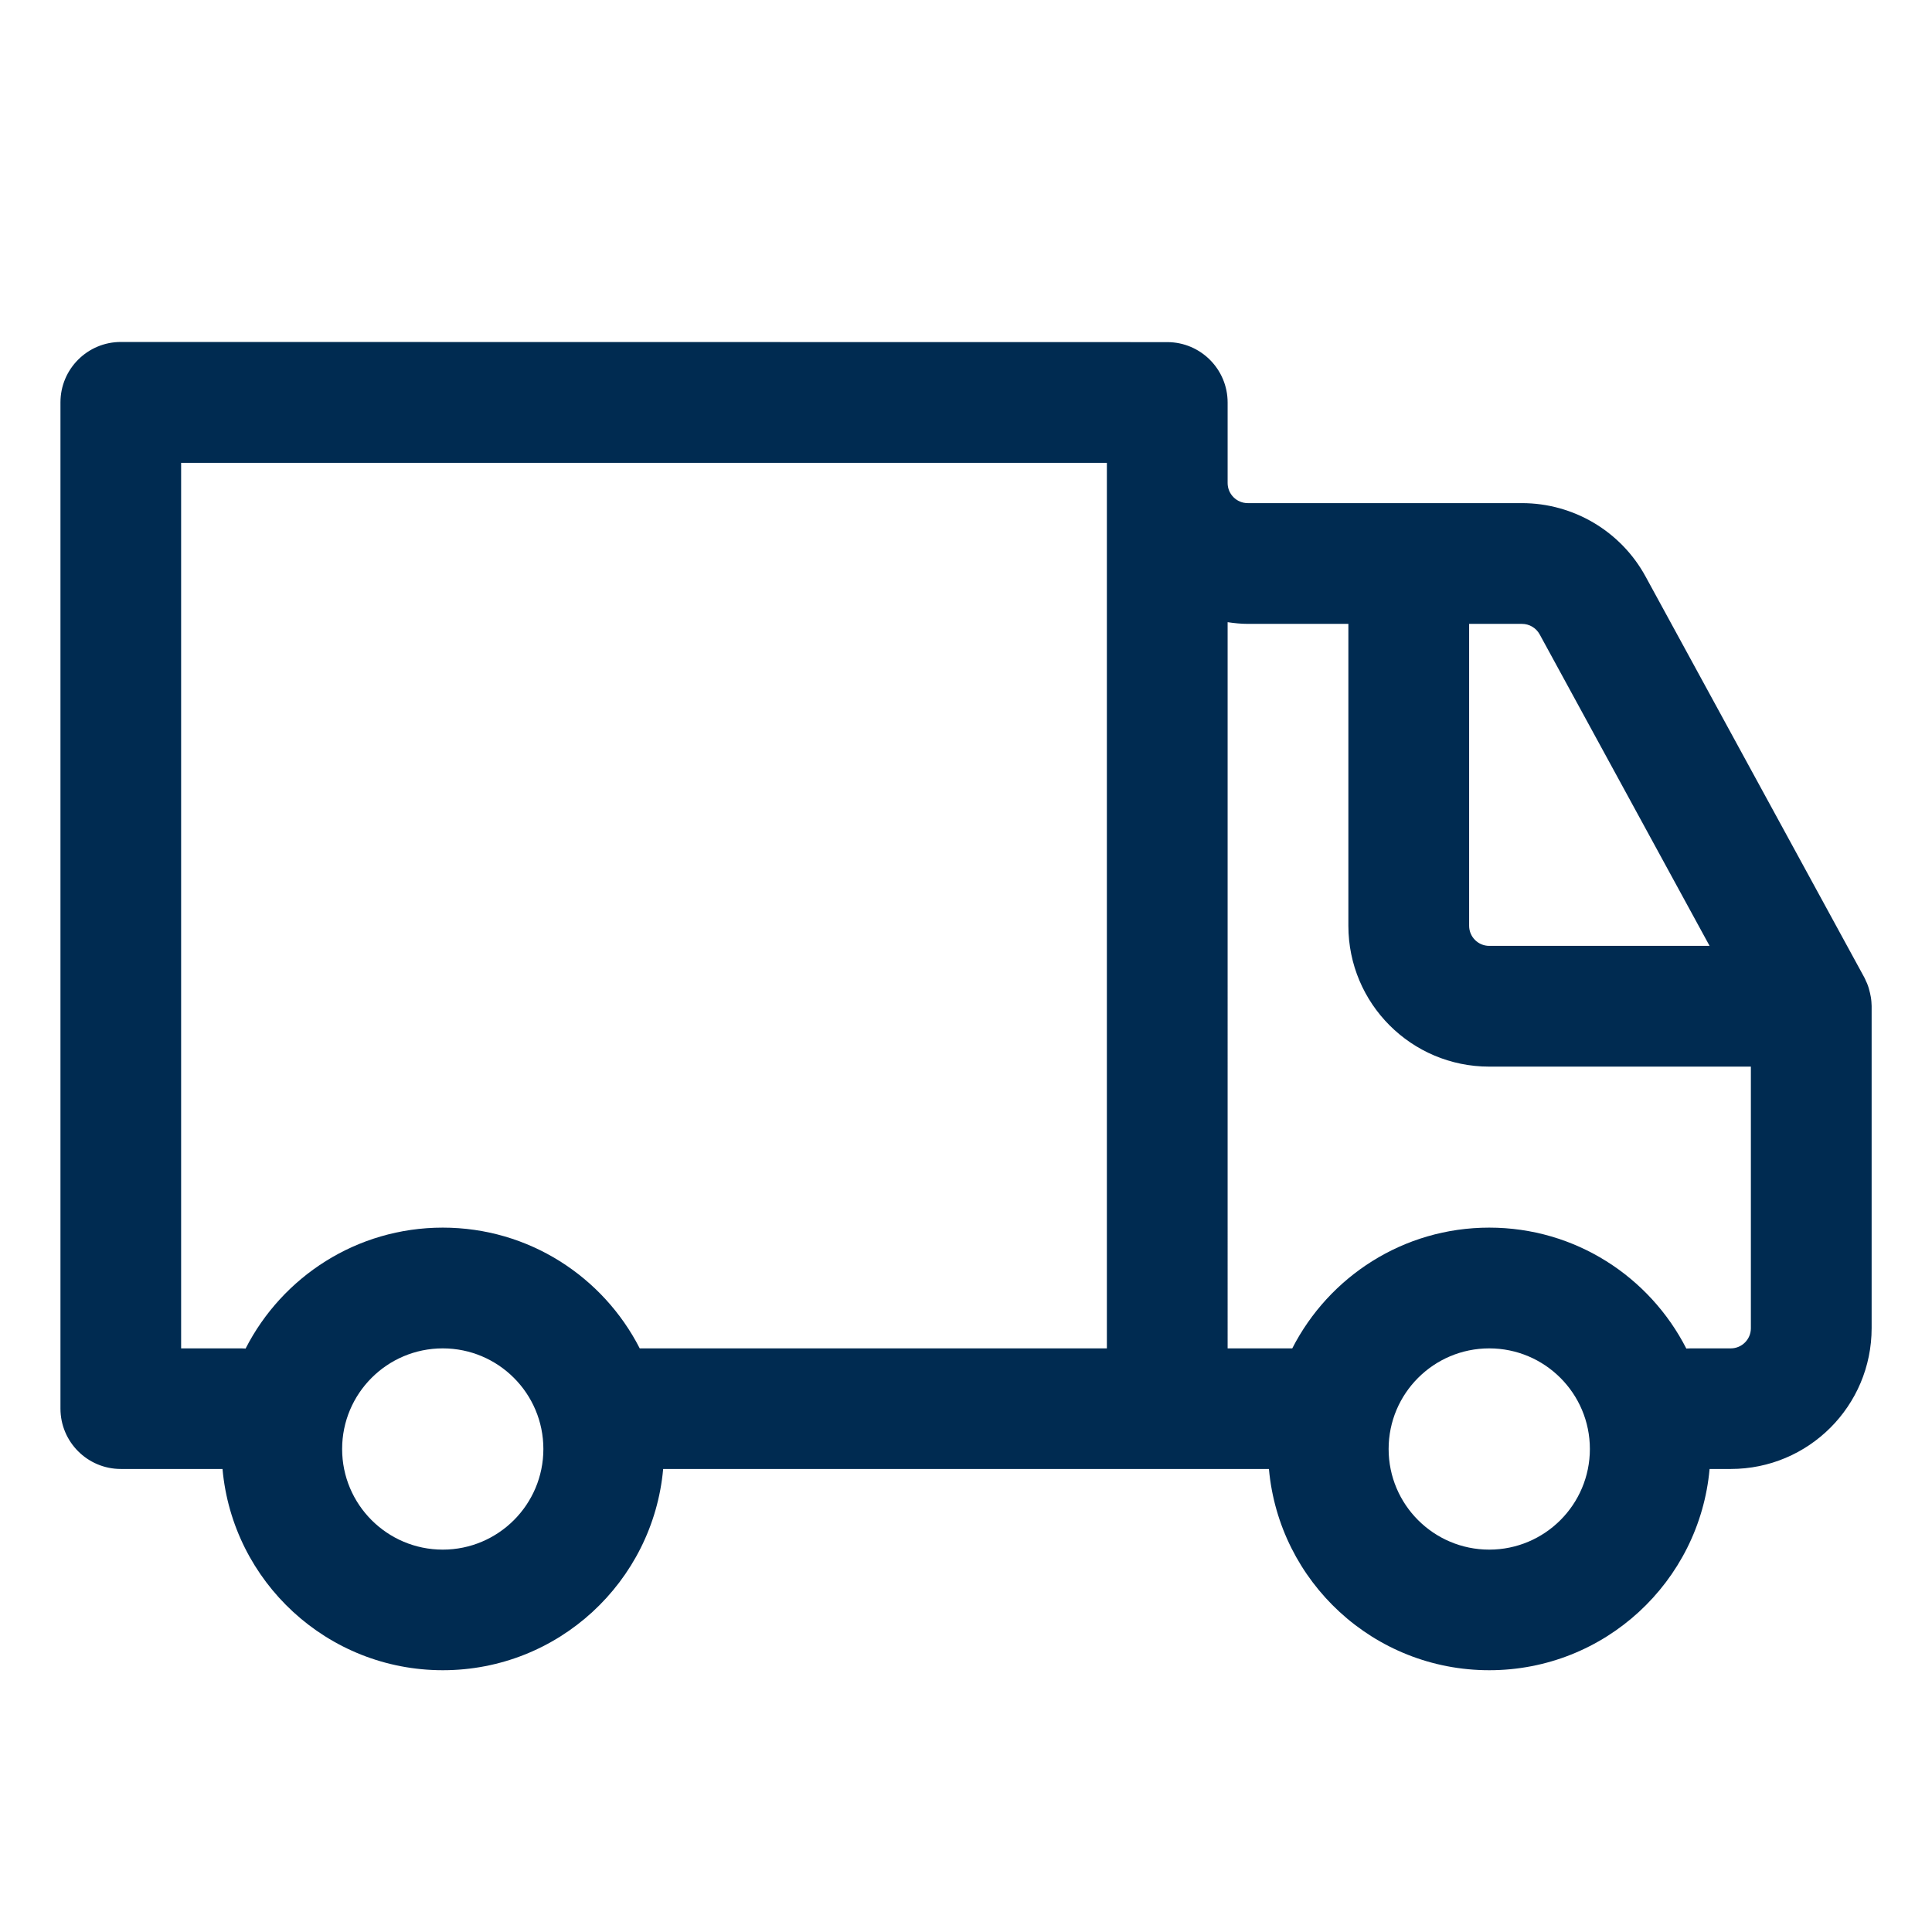 <svg width="24" height="24" viewBox="0 0 24 24" fill="none" xmlns="http://www.w3.org/2000/svg">
<path d="M14.5,4.25c0.414,0 0.75,0.336 0.75,0.75v1c0,0.138 0.112,0.25 0.25,0.25h3.406c0.64,0 1.23,0.35 1.536,0.912l2.716,4.978c0.009,0.015 0.015,0.032 0.022,0.048c0.004,0.009 0.009,0.018 0.013,0.027c0.016,0.039 0.028,0.08 0.037,0.121c0.004,0.016 0.007,0.032 0.01,0.049c0.001,0.009 0.003,0.018 0.004,0.027c0.003,0.022 0.004,0.043 0.005,0.065c0,0.007 0.001,0.014 0.001,0.021v4c0,0.967 -0.783,1.75 -1.75,1.75h-0.263c-0.126,1.402 -1.303,2.5 -2.737,2.5c-1.435,0 -2.611,-1.098 -2.737,-2.5h-7.525c-0.126,1.402 -1.303,2.5 -2.737,2.5c-1.434,0 -2.611,-1.098 -2.737,-2.5h-1.263c-0.414,0 -0.75,-0.336 -0.75,-0.75v-12.5c0,-0.414 0.336,-0.75 0.75,-0.75zM5.5,16.75c-0.69,0 -1.25,0.56 -1.25,1.25c0,0.69 0.56,1.25 1.25,1.25c0.69,0 1.25,-0.56 1.25,-1.25c0,-0.69 -0.56,-1.25 -1.25,-1.25zM18.5,16.75c-0.69,0 -1.25,0.56 -1.25,1.25c0,0.69 0.56,1.25 1.25,1.25c0.69,0 1.25,-0.56 1.25,-1.25c0,-0.69 -0.56,-1.25 -1.25,-1.25zM15.25,16.75h0.803c0.455,-0.89 1.379,-1.5 2.447,-1.5c1.069,0 1.993,0.611 2.448,1.502c0.017,-0.001 0.034,-0.002 0.052,-0.002h0.5c0.138,0 0.25,-0.112 0.25,-0.25v-3.25h-3.25c-0.967,0 -1.75,-0.783 -1.75,-1.75v-3.75h-1.25c-0.085,0 -0.168,-0.009 -0.25,-0.021zM2.25,16.75h0.75c0.017,0 0.034,0.001 0.051,0.002c0.455,-0.891 1.38,-1.502 2.449,-1.502c1.068,0 1.992,0.61 2.447,1.5h5.803v-11h-11.5zM18.25,11.5c0,0.138 0.112,0.25 0.25,0.25h2.737l-2.111,-3.87c-0.044,-0.08 -0.128,-0.13 -0.22,-0.13h-0.656z" fill="#002B51"/>
</svg>
